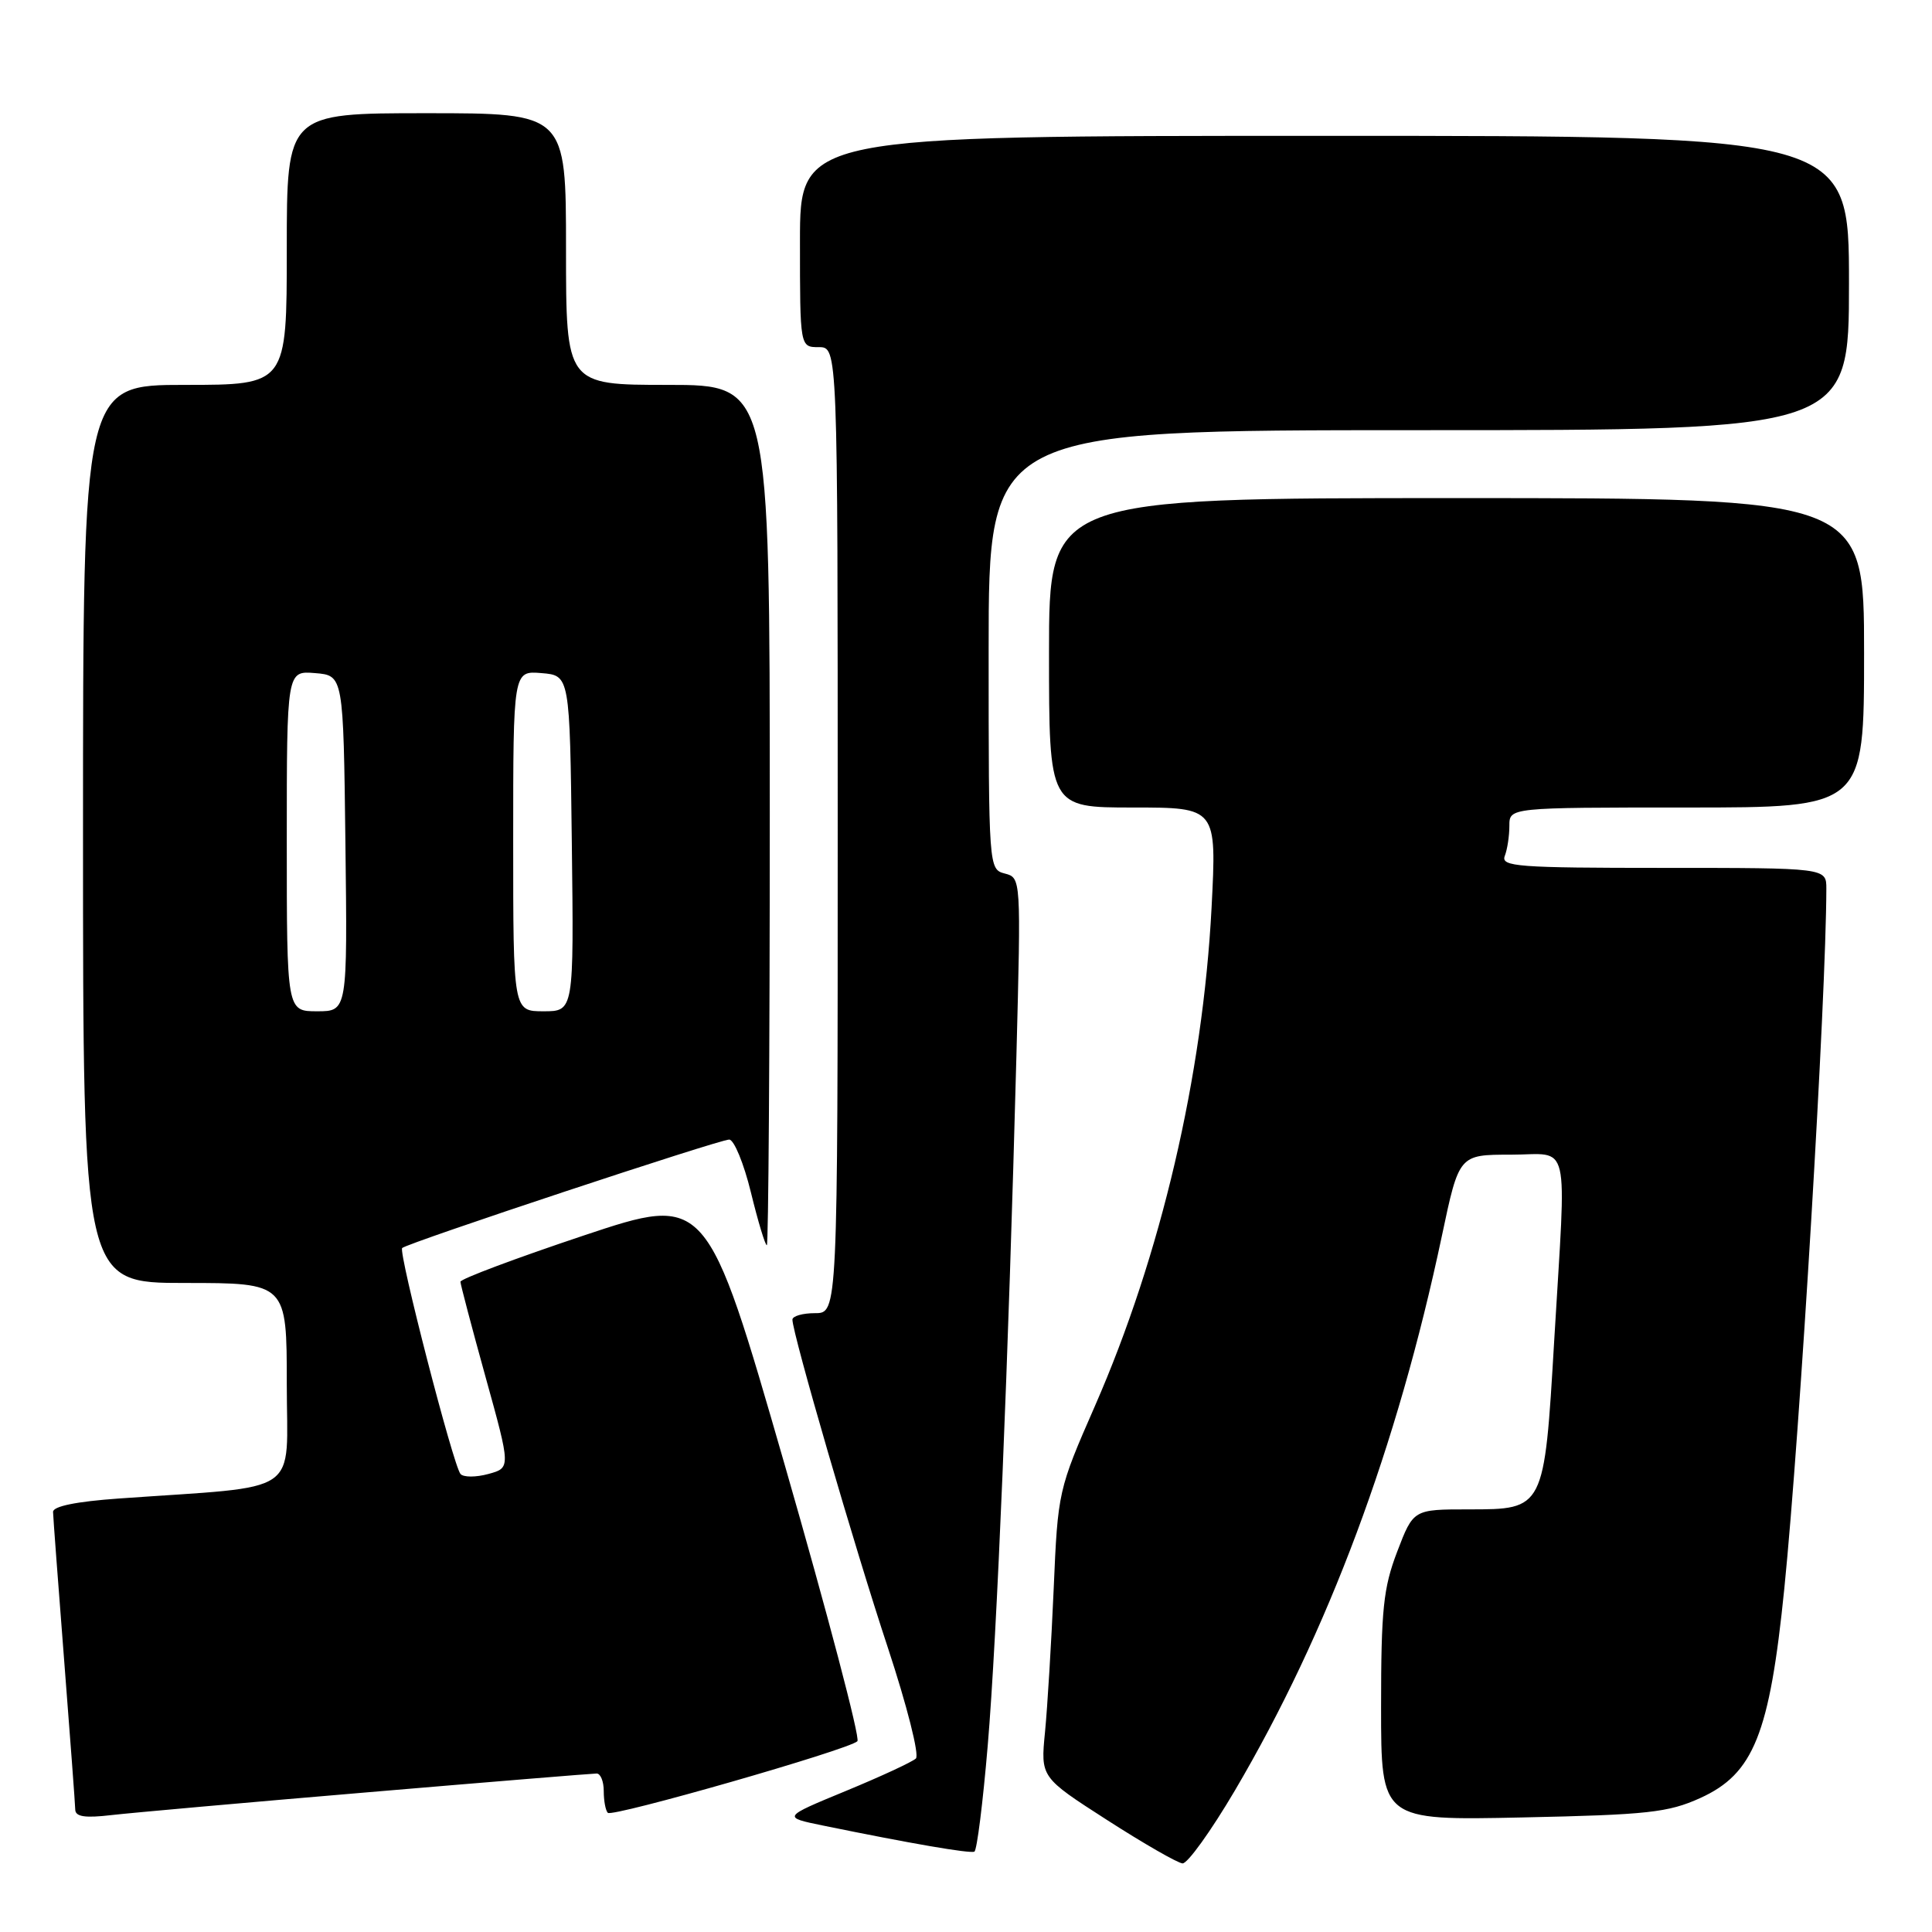 <?xml version="1.0" encoding="UTF-8" standalone="no"?>
<!DOCTYPE svg PUBLIC "-//W3C//DTD SVG 1.1//EN" "http://www.w3.org/Graphics/SVG/1.1/DTD/svg11.dtd" >
<svg xmlns="http://www.w3.org/2000/svg" xmlns:xlink="http://www.w3.org/1999/xlink" version="1.1" viewBox="0 0 256 256">
 <g >
 <path fill="currentColor"
d=" M 163.63 237.25 C 175.99 216.25 185.13 191.77 191.06 163.75 C 193.33 153.00 193.33 153.00 200.17 153.00 C 208.21 153.00 207.56 150.26 205.94 177.64 C 204.62 200.04 204.63 200.00 194.62 200.00 C 187.28 200.00 187.28 200.00 185.14 205.59 C 183.30 210.40 183.00 213.26 183.00 226.20 C 183.00 241.22 183.00 241.22 201.75 240.82 C 218.34 240.47 221.05 240.17 225.29 238.25 C 232.37 235.04 234.48 229.79 236.43 210.50 C 238.52 189.81 241.98 132.11 242.00 117.75 C 242.00 115.00 242.00 115.00 220.39 115.00 C 201.10 115.00 198.85 114.83 199.39 113.42 C 199.73 112.55 200.00 110.75 200.00 109.42 C 200.00 107.00 200.00 107.00 223.50 107.00 C 247.00 107.00 247.00 107.00 247.00 86.50 C 247.00 66.00 247.00 66.00 193.00 66.00 C 139.00 66.00 139.00 66.00 139.00 86.50 C 139.00 107.00 139.00 107.00 150.11 107.00 C 161.22 107.00 161.22 107.00 160.54 120.25 C 159.37 142.61 153.83 166.32 145.08 186.31 C 140.23 197.38 140.17 197.64 139.62 210.50 C 139.31 217.65 138.79 226.20 138.47 229.50 C 137.88 235.50 137.88 235.50 146.69 241.16 C 151.54 244.28 156.04 246.86 156.69 246.91 C 157.35 246.96 160.47 242.61 163.63 237.25 Z  M 130.88 231.28 C 132.10 216.90 133.62 180.17 134.68 139.91 C 135.29 116.36 135.29 116.31 133.15 115.75 C 131.01 115.19 131.00 115.01 131.00 86.09 C 131.00 57.00 131.00 57.00 188.00 57.00 C 245.00 57.00 245.00 57.00 245.00 37.50 C 245.00 18.00 245.00 18.00 175.50 18.00 C 106.00 18.00 106.00 18.00 106.00 32.00 C 106.00 46.00 106.00 46.00 108.50 46.00 C 111.00 46.00 111.00 46.00 111.00 110.00 C 111.00 174.00 111.00 174.00 108.00 174.00 C 106.35 174.00 105.00 174.39 105.00 174.86 C 105.00 176.68 113.27 205.13 117.65 218.34 C 120.18 226.01 121.84 232.55 121.36 233.01 C 120.89 233.46 116.71 235.40 112.08 237.31 C 103.65 240.79 103.65 240.79 109.08 241.90 C 120.69 244.28 128.53 245.63 129.11 245.35 C 129.45 245.19 130.24 238.86 130.88 231.28 Z  M 48.81 237.48 C 64.94 236.11 78.55 235.00 79.06 235.00 C 79.58 235.00 80.00 236.05 80.00 237.33 C 80.00 238.62 80.24 239.91 80.54 240.21 C 81.15 240.82 112.51 231.83 113.61 230.72 C 114.00 230.33 109.67 213.87 103.99 194.14 C 93.65 158.27 93.65 158.27 77.32 163.72 C 68.35 166.72 61.01 169.47 61.01 169.84 C 61.02 170.20 62.52 175.90 64.35 182.50 C 67.68 194.50 67.68 194.50 64.71 195.31 C 63.07 195.76 61.41 195.76 61.02 195.31 C 60.06 194.21 52.76 165.91 53.29 165.37 C 53.95 164.71 95.29 151.00 96.62 151.00 C 97.26 151.00 98.56 154.15 99.50 158.00 C 100.44 161.85 101.39 165.00 101.61 165.00 C 101.82 165.00 102.00 139.35 102.00 108.00 C 102.00 51.00 102.00 51.00 88.50 51.00 C 75.00 51.00 75.00 51.00 75.00 33.00 C 75.00 15.00 75.00 15.00 56.50 15.00 C 38.00 15.00 38.00 15.00 38.00 33.00 C 38.00 51.00 38.00 51.00 24.50 51.00 C 11.00 51.00 11.00 51.00 11.00 110.50 C 11.00 170.00 11.00 170.00 24.50 170.00 C 38.00 170.00 38.00 170.00 38.00 183.40 C 38.00 198.43 40.38 196.81 15.75 198.56 C 10.11 198.96 7.01 199.59 7.03 200.34 C 7.04 200.98 7.71 209.82 8.50 220.00 C 9.29 230.18 9.96 239.08 9.97 239.78 C 9.99 240.73 11.27 240.92 14.75 240.51 C 17.36 240.21 32.69 238.84 48.81 237.48 Z  M 38.00 111.44 C 38.00 88.88 38.00 88.88 41.75 89.19 C 45.50 89.50 45.50 89.50 45.77 111.75 C 46.04 134.00 46.04 134.00 42.02 134.00 C 38.00 134.00 38.00 134.00 38.00 111.44 Z  M 68.00 111.44 C 68.00 88.88 68.00 88.88 71.75 89.19 C 75.50 89.50 75.50 89.50 75.77 111.75 C 76.04 134.00 76.04 134.00 72.02 134.00 C 68.00 134.00 68.00 134.00 68.00 111.44 Z "/>
</g>
</svg>